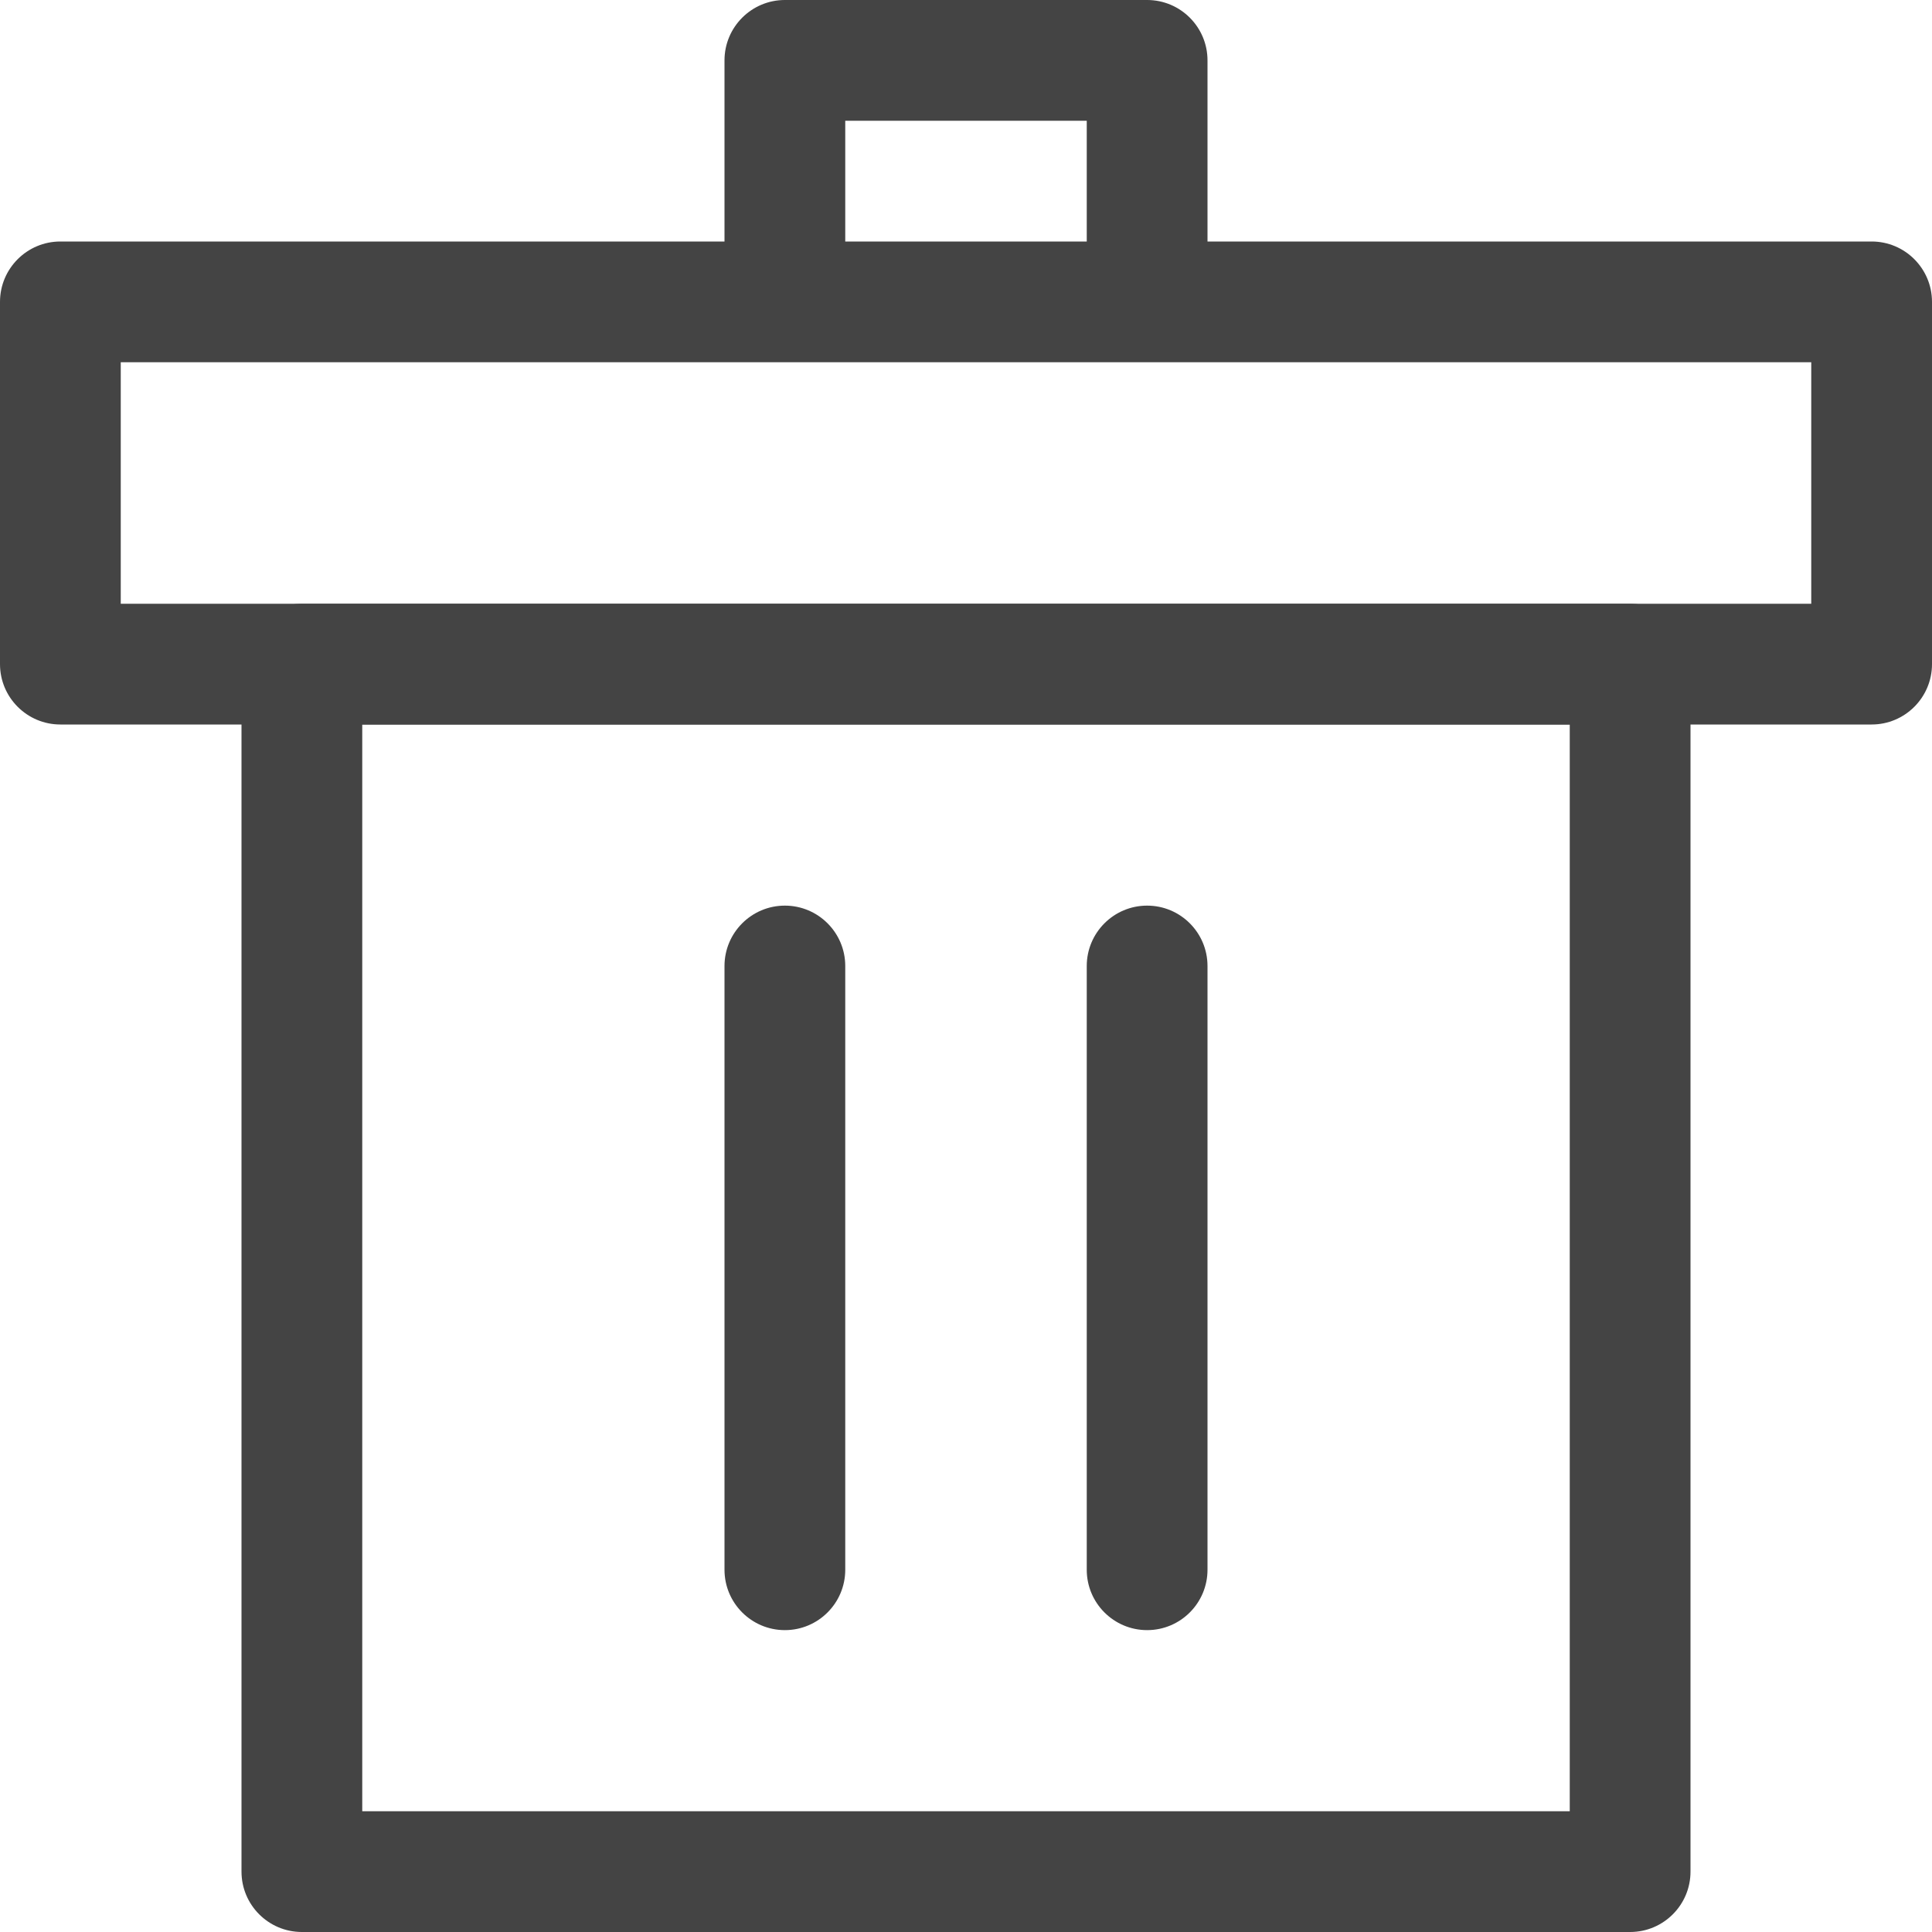 <?xml version="1.0" encoding="utf-8"?>
<!-- Generated by IcoMoon.io -->
<!DOCTYPE svg PUBLIC "-//W3C//DTD SVG 1.1//EN" "http://www.w3.org/Graphics/SVG/1.1/DTD/svg11.dtd">
<svg version="1.1" xmlns="http://www.w3.org/2000/svg" xmlns:xlink="http://www.w3.org/1999/xlink" width="16" height="16" viewBox="0 0 16 16">
<path d="M6.5 13.5c-0.276 0-0.5-0.224-0.5-0.5v-5c0-0.276 0.224-0.5 0.5-0.5s0.5 0.224 0.5 0.5v5c0 0.276-0.224 0.5-0.5 0.5z" fill="#444444"></path>
<path d="M9.5 13.5c-0.276 0-0.5-0.224-0.5-0.5v-5c0-0.276 0.224-0.5 0.5-0.5s0.5 0.224 0.5 0.5v5c0 0.276-0.224 0.5-0.5 0.5z" fill="#444444"></path>
<path d="M15.5 6h-15c-0.276 0-0.5-0.224-0.5-0.5v-3c0-0.276 0.224-0.5 0.5-0.5h15c0.276 0 0.5 0.224 0.5 0.5v3c0 0.276-0.224 0.5-0.5 0.5zM1 5h14v-2h-14v2z" fill="#444444"></path>
<path d="M13.5 16h-11c-0.276 0-0.5-0.224-0.5-0.5v-10c0-0.276 0.224-0.5 0.5-0.5h11c0.276 0 0.5 0.224 0.5 0.5v10c0 0.276-0.224 0.5-0.5 0.5zM3 15h10v-9h-10v9z" fill="#444444"></path>
<path d="M9.5 2.5c-0.276 0-0.5-0.224-0.5-0.5v-1h-2v1c0 0.276-0.224 0.5-0.5 0.5s-0.5-0.224-0.5-0.5v-1.5c0-0.276 0.224-0.5 0.5-0.5h3c0.276 0 0.5 0.224 0.5 0.5v1.5c0 0.276-0.224 0.5-0.5 0.5z" fill="#444444"></path>
</svg>
